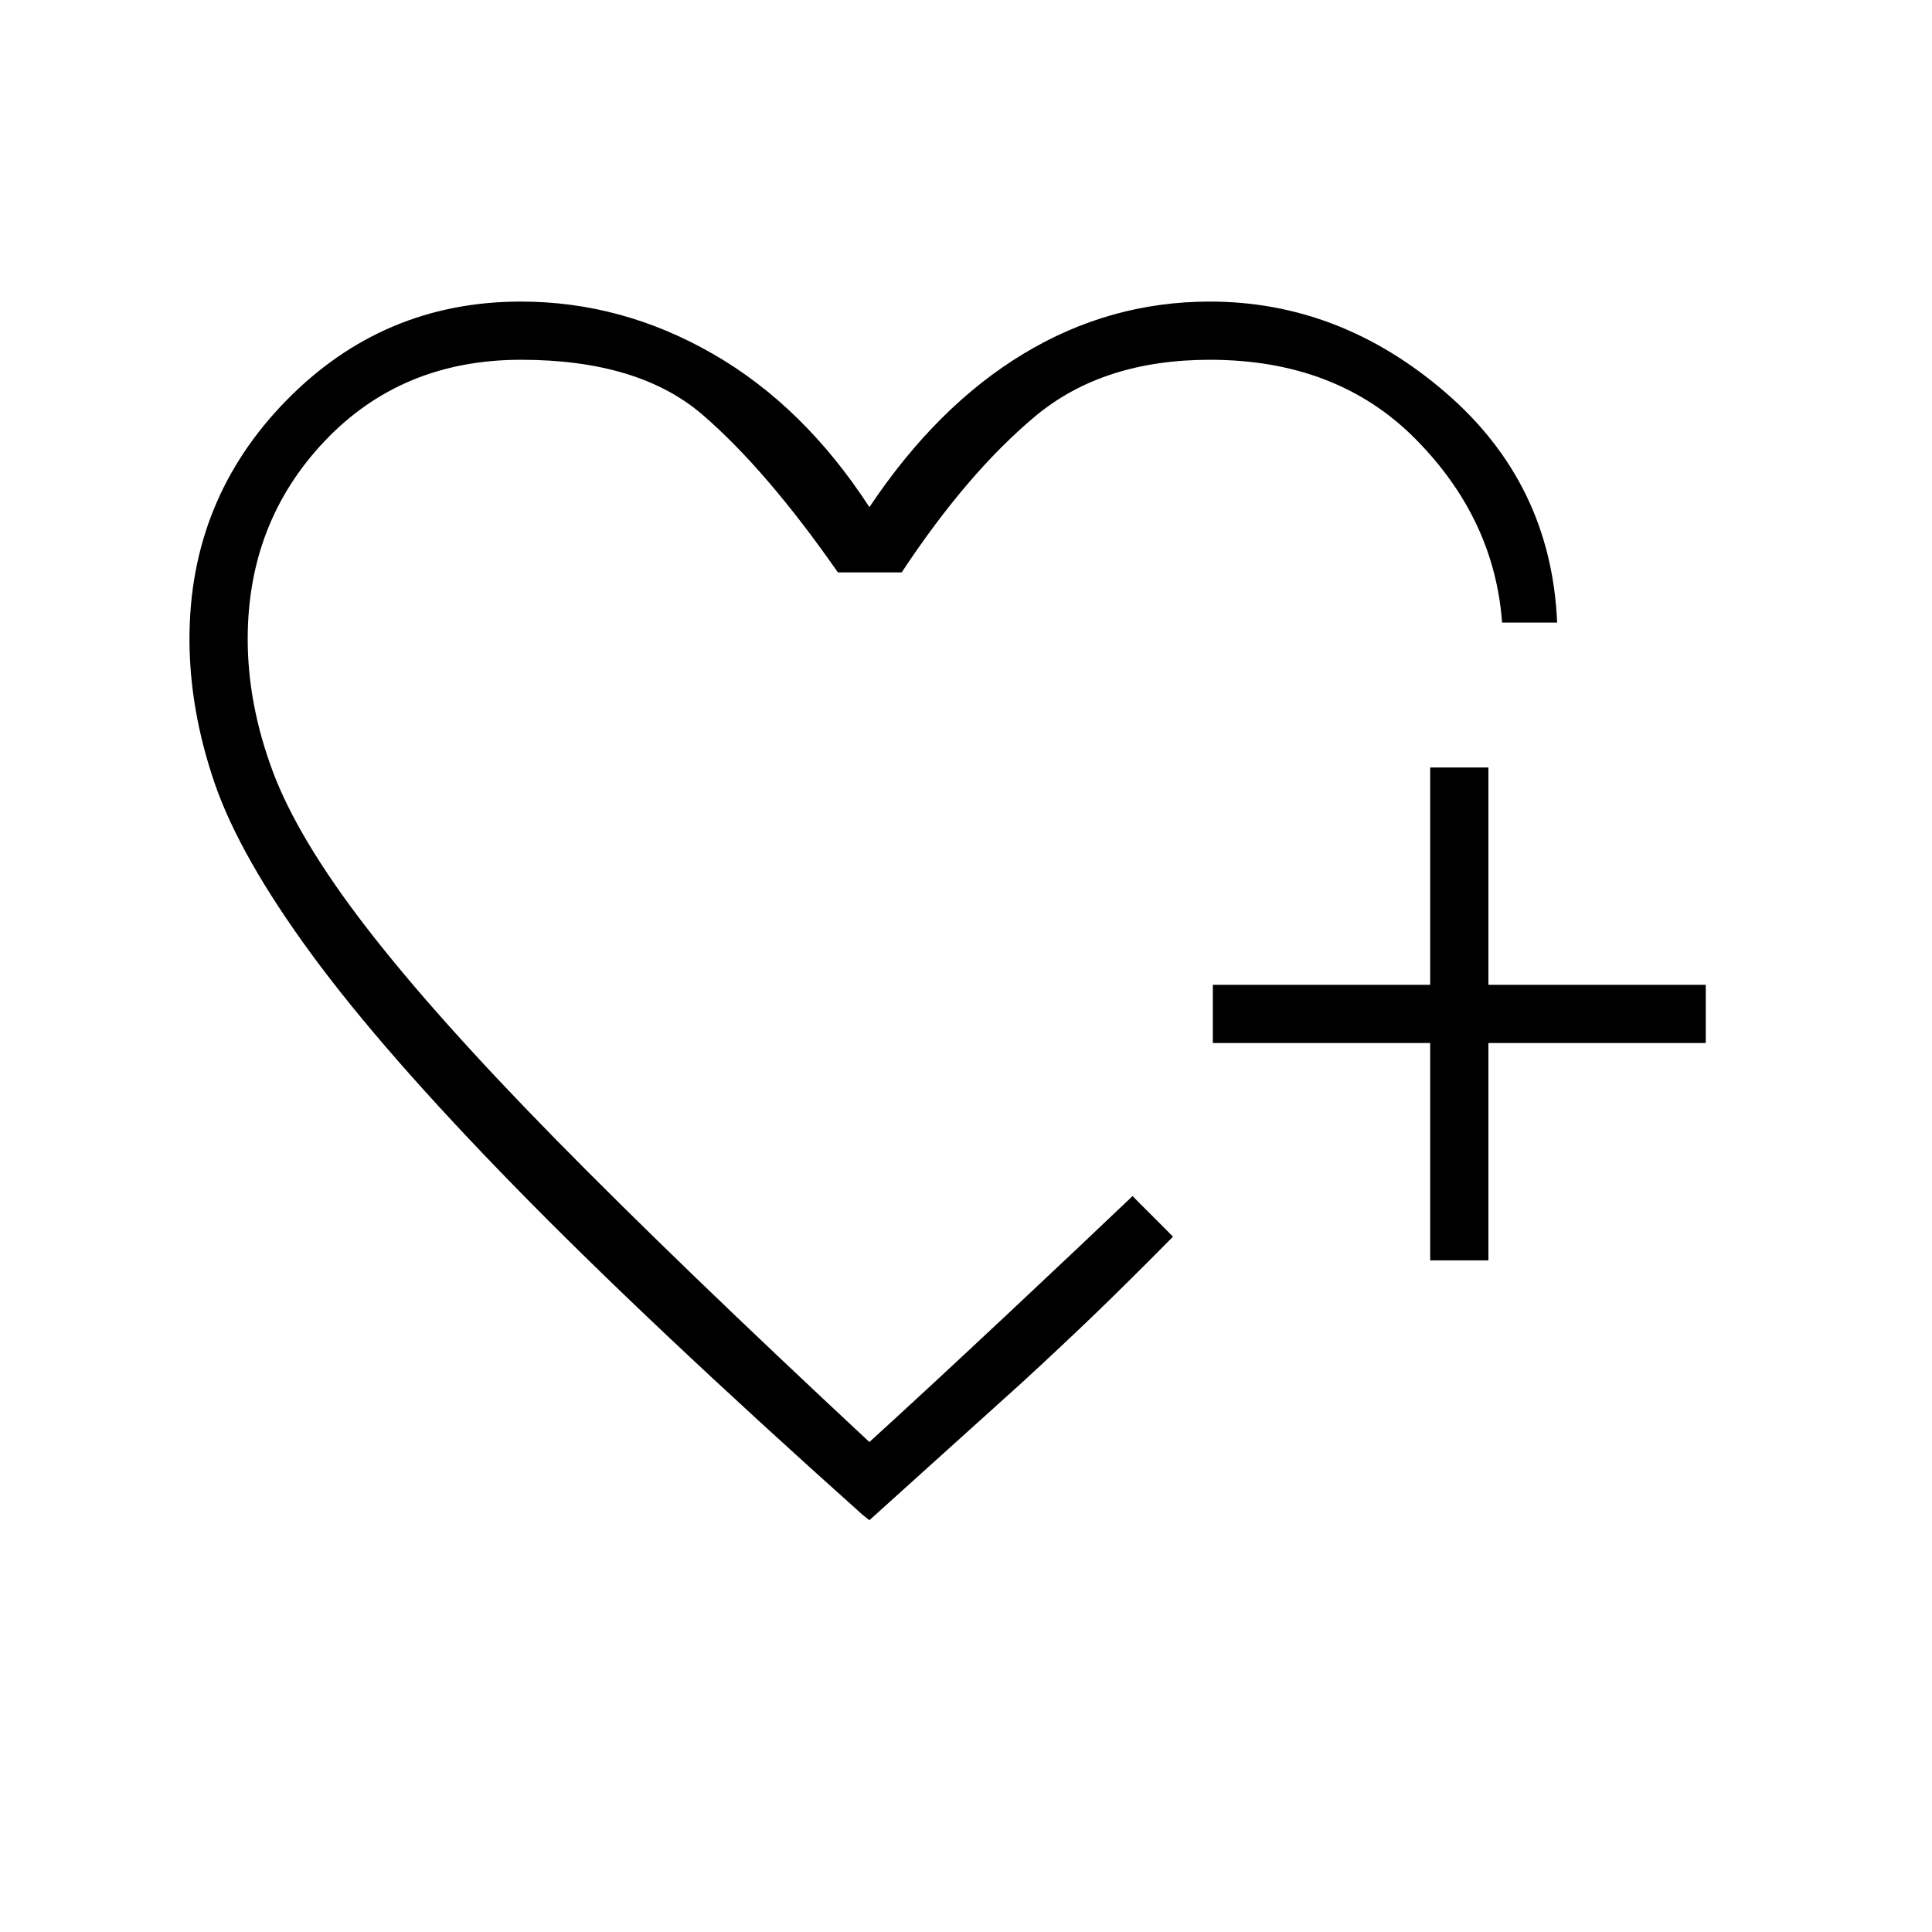 <svg xmlns="http://www.w3.org/2000/svg" height="20" viewBox="0 -960 960 960" width="20"><path d="M432-504.5Zm0 299.88-3.35-2.65q-106.61-95.35-172.34-162.58-65.73-67.23-101.46-115.94-35.73-48.71-48.22-85.13-12.48-36.43-12.48-71.65 0-69.29 48.12-118.44 48.11-49.14 116.58-49.14 50.19 0 95.4 26 45.21 26 77.75 76.15 33.57-50.25 76.53-76.2 42.95-25.95 92.62-25.95 64.73 0 117.2 45.25 52.46 45.25 55.38 114.25h-27.35q-3.8-51.47-42.82-91.02-39.02-39.56-102.41-39.56-53.23 0-86.9 28.19-33.67 28.19-66.21 77.46h-31.69q-35.58-51.04-67.27-78.34-31.7-27.31-90.23-27.31-59.16 0-97.47 40.34-38.3 40.35-38.3 98.41 0 32.47 12.5 65.9 12.5 33.43 46.68 77.7 34.19 44.26 94.15 105.3Q336.37-332.54 432-243.46q29.23-26.62 68.85-63.77 39.61-37.15 61.92-58.46l3.07 3.13q3.07 3.13 6.97 6.96 3.89 3.84 6.96 6.97l3.08 3.13q-22.43 22.69-38.79 38.46-16.37 15.77-36.21 34L432-204.62Zm278.65-129.11v-108h-108v-28.92h108v-108h28.93v108h108v28.92h-108v108h-28.93Z"/></svg>